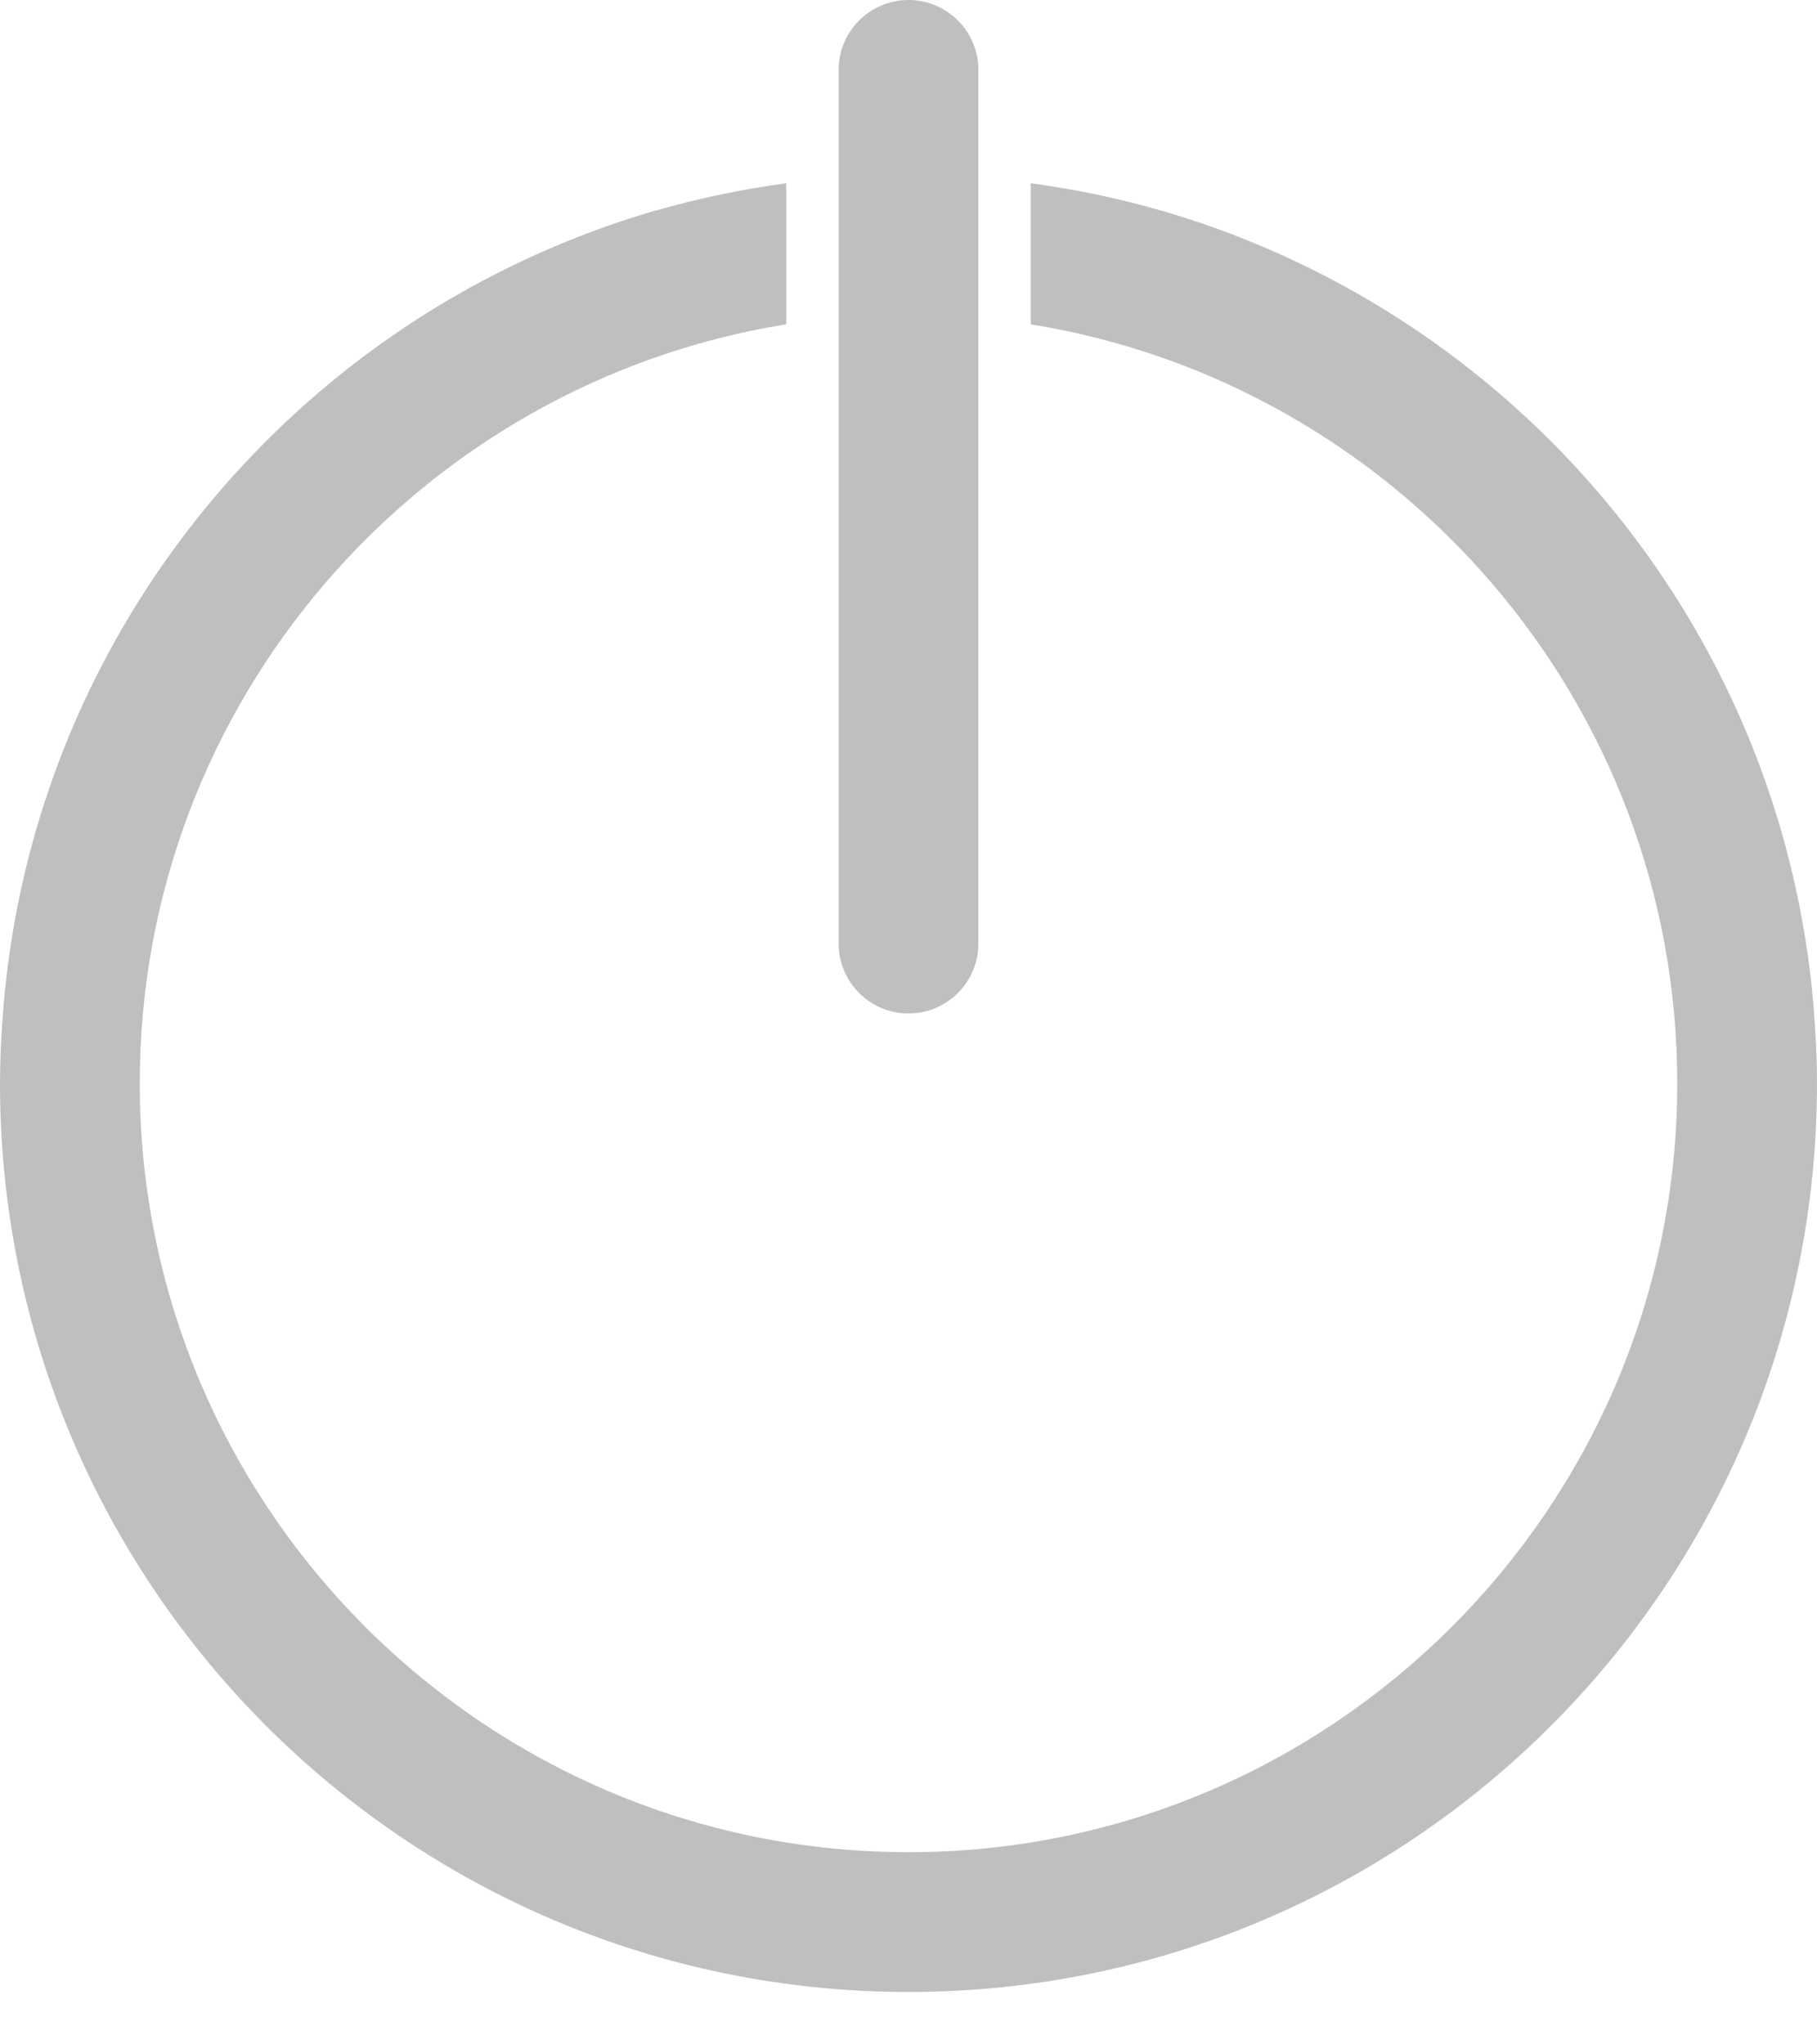<svg width="24" height="27" viewBox="0 0 24 27" fill="none" xmlns="http://www.w3.org/2000/svg">
<path d="M12 13.385C12.51 13.385 12.923 12.971 12.923 12.461V0.923C12.923 0.414 12.51 0 12 0C11.491 0 11.077 0.414 11.077 0.923V12.461C11.077 12.971 11.491 13.385 12 13.385Z" fill="#BFBFBF"/>
<path d="M23.962 13.396C23.959 13.354 23.956 13.312 23.953 13.27C23.555 8.642 20.534 4.767 16.382 3.137C16.339 3.12 16.298 3.103 16.255 3.087C15.986 2.985 15.712 2.892 15.434 2.809C15.414 2.803 15.394 2.795 15.374 2.789C15.368 2.787 15.363 2.789 15.357 2.787C14.793 2.623 14.211 2.501 13.615 2.42V4.284C18.449 5.06 22.154 9.258 22.154 14.308C22.154 19.907 17.599 24.462 12 24.462C6.401 24.462 1.846 19.907 1.846 14.308C1.846 9.258 5.551 5.06 10.385 4.283V2.42C9.795 2.5 9.217 2.621 8.658 2.783C8.652 2.784 8.646 2.783 8.64 2.784C8.619 2.79 8.598 2.799 8.577 2.805C8.298 2.888 8.024 2.98 7.754 3.083C7.713 3.098 7.672 3.115 7.631 3.131C7.051 3.358 6.494 3.628 5.963 3.938C5.958 3.941 5.953 3.943 5.948 3.946C2.673 5.864 0.39 9.287 0.048 13.268C0.044 13.31 0.041 13.353 0.038 13.395C0.015 13.697 0 14 0 14.308C0 20.935 5.373 26.308 12 26.308C18.627 26.308 24 20.935 24 14.308C24 14.001 23.985 13.697 23.962 13.396Z" fill="#BFBFBF"/>
</svg>
